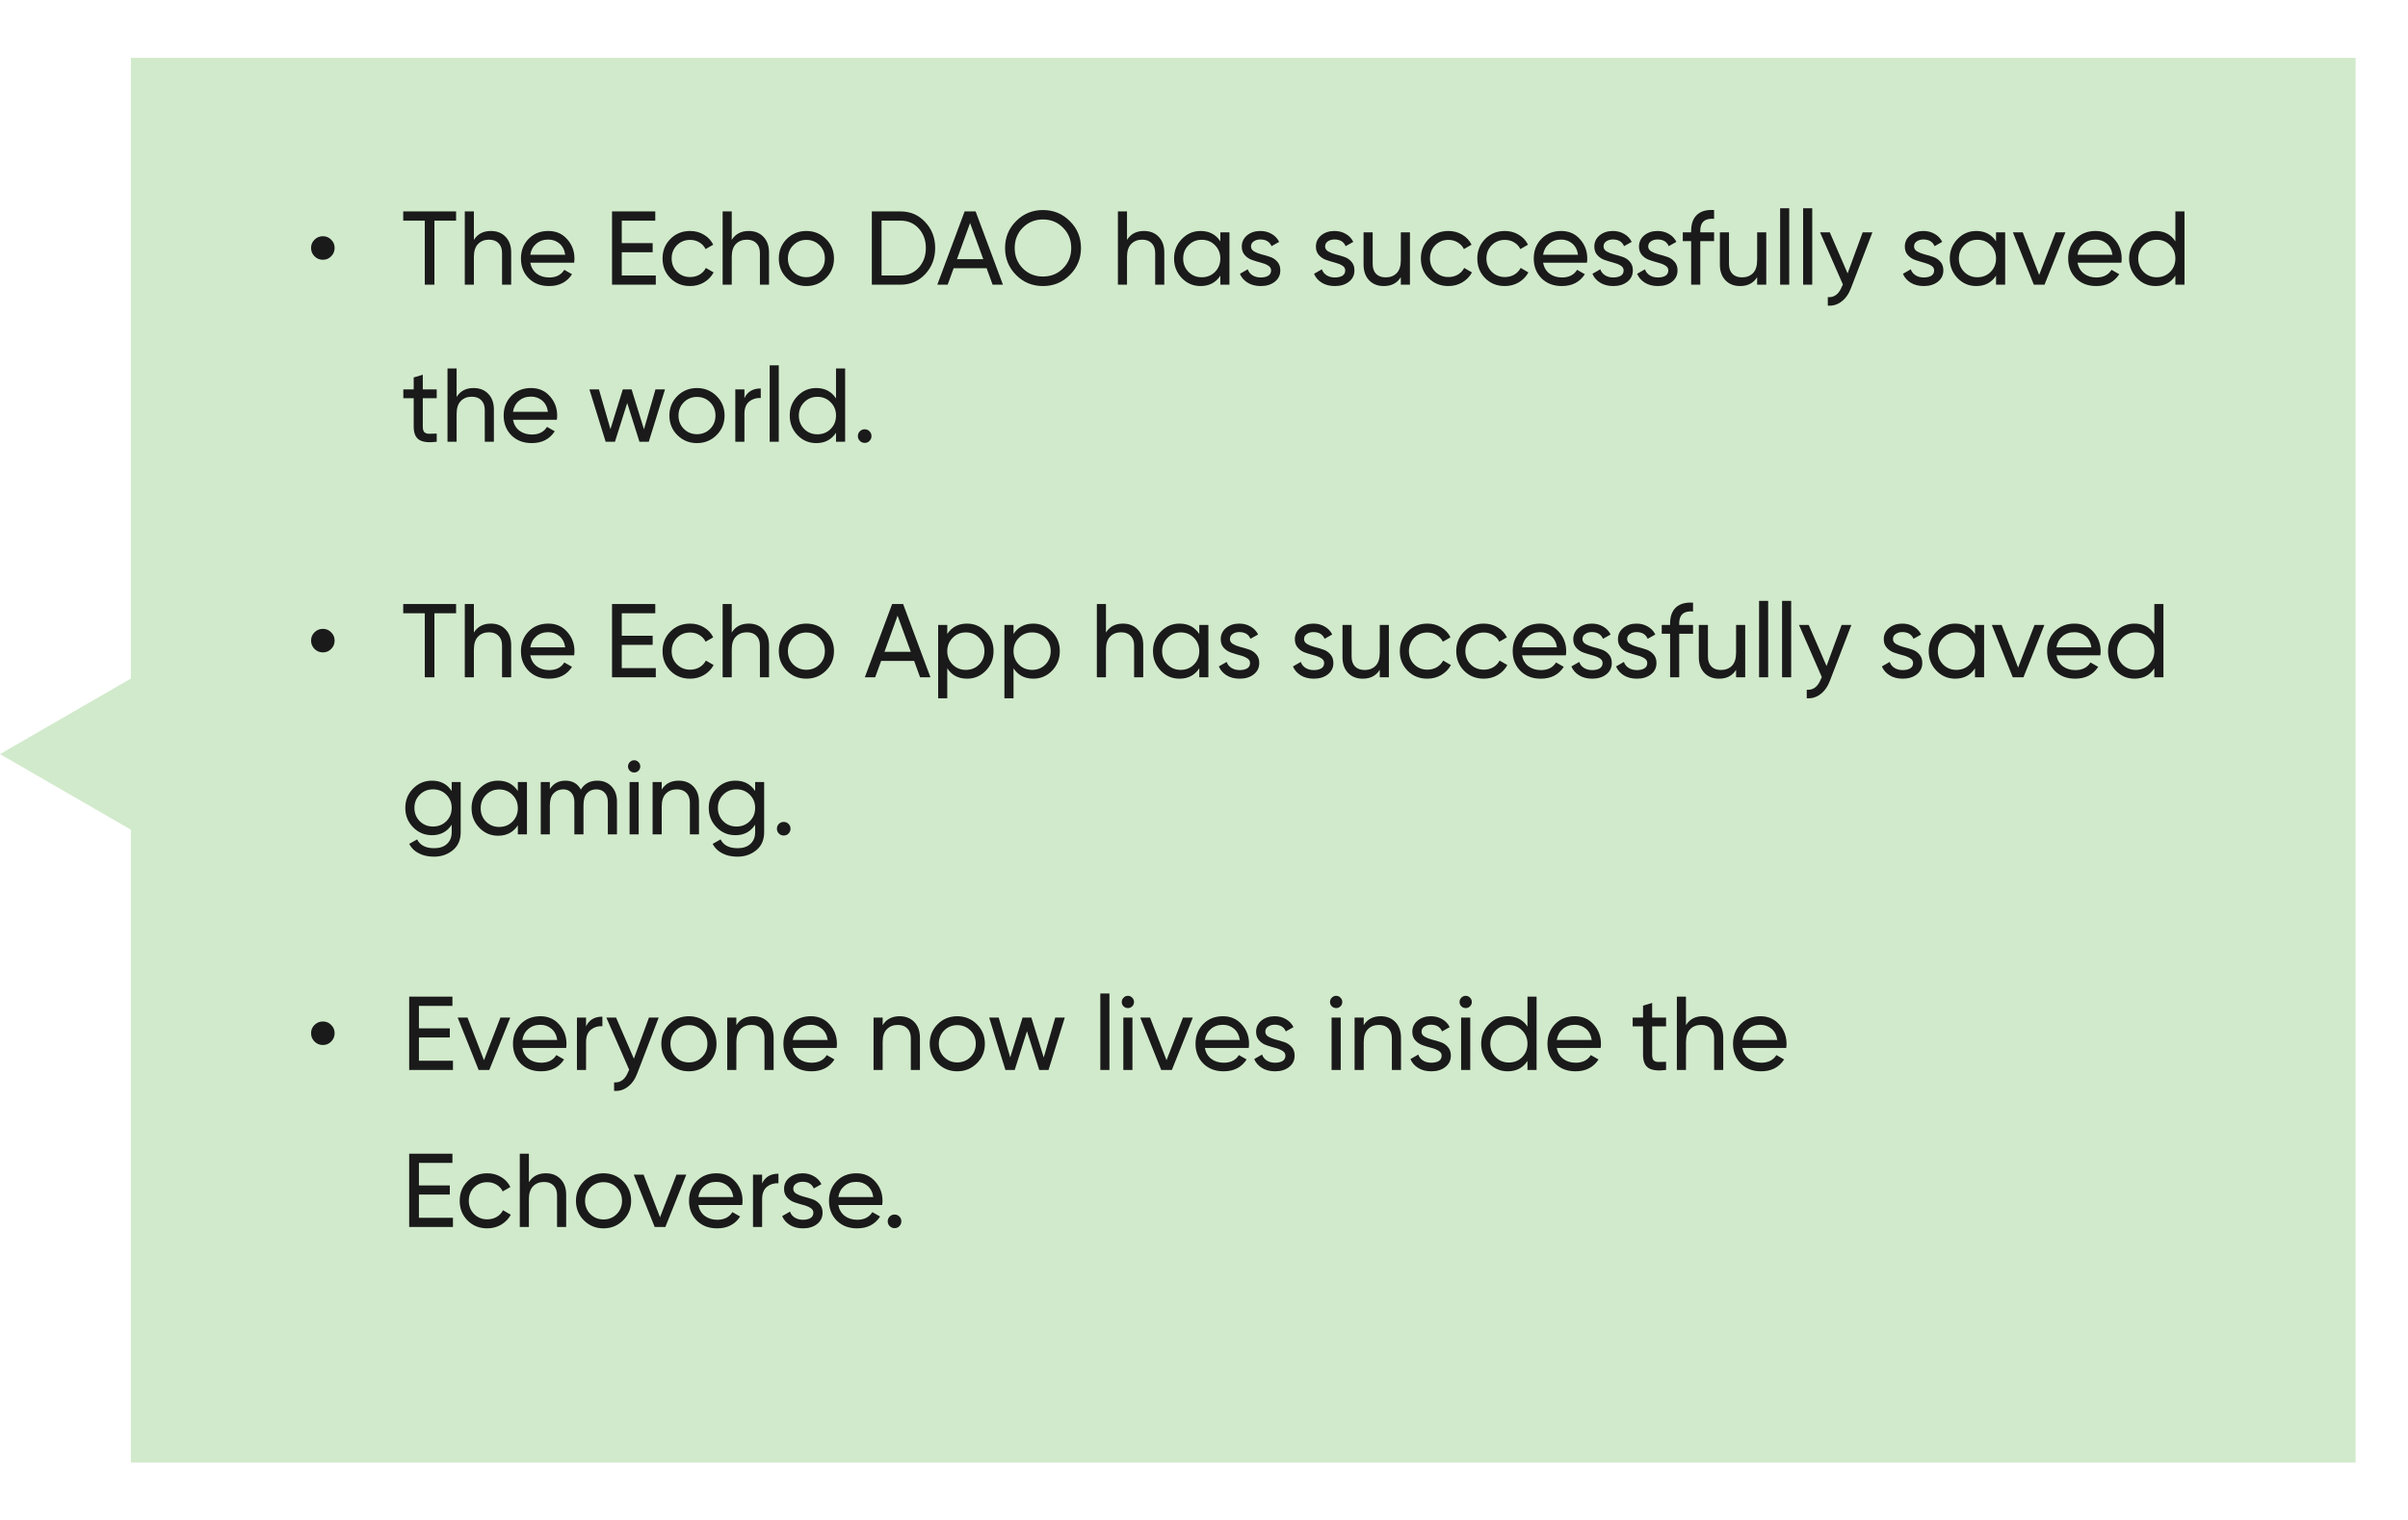 <svg width="255" height="161" viewBox="0 0 276 161" fill="none" xmlns="http://www.w3.org/2000/svg">
<rect x="15" width="255" height="161" fill="#D1EACB"/>
<path d="M-1.37215e-06 79.802L47.087 52.617L47.087 106.988L-1.37215e-06 79.802Z" fill="#D1EACB"/>
<path d="M37.958 22.748C37.702 23.012 37.386 23.144 37.01 23.144C36.634 23.144 36.314 23.012 36.05 22.748C35.786 22.484 35.654 22.164 35.654 21.788C35.654 21.412 35.786 21.096 36.05 20.84C36.314 20.576 36.634 20.444 37.01 20.444C37.386 20.444 37.702 20.576 37.958 20.84C38.222 21.096 38.354 21.412 38.354 21.788C38.354 22.164 38.222 22.484 37.958 22.748ZM52.276 17.6V18.656H49.792V26H48.688V18.656H46.216V17.6H52.276ZM56.261 19.844C56.965 19.844 57.529 20.068 57.953 20.516C58.377 20.956 58.589 21.556 58.589 22.316V26H57.544V22.376C57.544 21.888 57.413 21.512 57.148 21.248C56.885 20.976 56.52 20.84 56.056 20.84C55.536 20.84 55.117 21.004 54.797 21.332C54.477 21.652 54.316 22.148 54.316 22.82V26H53.273V17.6H54.316V20.864C54.74 20.184 55.389 19.844 56.261 19.844ZM60.778 23.48C60.882 24.016 61.126 24.432 61.51 24.728C61.902 25.024 62.382 25.172 62.95 25.172C63.742 25.172 64.318 24.88 64.678 24.296L65.566 24.8C64.982 25.704 64.102 26.156 62.926 26.156C61.974 26.156 61.198 25.86 60.598 25.268C60.006 24.668 59.71 23.912 59.71 23C59.71 22.096 60.002 21.344 60.586 20.744C61.17 20.144 61.926 19.844 62.854 19.844C63.734 19.844 64.45 20.156 65.002 20.78C65.562 21.396 65.842 22.14 65.842 23.012C65.842 23.164 65.83 23.32 65.806 23.48H60.778ZM62.854 20.828C62.294 20.828 61.83 20.988 61.462 21.308C61.094 21.62 60.866 22.04 60.778 22.568H64.786C64.698 22 64.474 21.568 64.114 21.272C63.754 20.976 63.334 20.828 62.854 20.828ZM71.266 24.944H75.166V26H70.15V17.6H75.106V18.656H71.266V21.236H74.806V22.28H71.266V24.944ZM79.096 26.156C78.192 26.156 77.44 25.856 76.84 25.256C76.24 24.648 75.94 23.896 75.94 23C75.94 22.104 76.24 21.356 76.84 20.756C77.44 20.148 78.192 19.844 79.096 19.844C79.688 19.844 80.22 19.988 80.692 20.276C81.164 20.556 81.516 20.936 81.748 21.416L80.872 21.92C80.72 21.6 80.484 21.344 80.164 21.152C79.852 20.96 79.496 20.864 79.096 20.864C78.496 20.864 77.992 21.068 77.584 21.476C77.184 21.884 76.984 22.392 76.984 23C76.984 23.6 77.184 24.104 77.584 24.512C77.992 24.92 78.496 25.124 79.096 25.124C79.496 25.124 79.856 25.032 80.176 24.848C80.496 24.656 80.74 24.4 80.908 24.08L81.796 24.596C81.54 25.068 81.172 25.448 80.692 25.736C80.212 26.016 79.68 26.156 79.096 26.156ZM85.815 19.844C86.519 19.844 87.083 20.068 87.507 20.516C87.931 20.956 88.143 21.556 88.143 22.316V26H87.099V22.376C87.099 21.888 86.967 21.512 86.703 21.248C86.439 20.976 86.075 20.84 85.611 20.84C85.091 20.84 84.671 21.004 84.351 21.332C84.031 21.652 83.871 22.148 83.871 22.82V26H82.827V17.6H83.871V20.864C84.295 20.184 84.943 19.844 85.815 19.844ZM94.665 25.244C94.049 25.852 93.301 26.156 92.421 26.156C91.541 26.156 90.793 25.852 90.177 25.244C89.569 24.636 89.265 23.888 89.265 23C89.265 22.112 89.569 21.364 90.177 20.756C90.793 20.148 91.541 19.844 92.421 19.844C93.301 19.844 94.049 20.148 94.665 20.756C95.281 21.364 95.589 22.112 95.589 23C95.589 23.888 95.281 24.636 94.665 25.244ZM92.421 25.136C93.021 25.136 93.525 24.932 93.933 24.524C94.341 24.116 94.545 23.608 94.545 23C94.545 22.392 94.341 21.884 93.933 21.476C93.525 21.068 93.021 20.864 92.421 20.864C91.829 20.864 91.329 21.068 90.921 21.476C90.513 21.884 90.309 22.392 90.309 23C90.309 23.608 90.513 24.116 90.921 24.524C91.329 24.932 91.829 25.136 92.421 25.136ZM103.203 17.6C104.347 17.6 105.295 18.008 106.047 18.824C106.807 19.632 107.187 20.624 107.187 21.8C107.187 22.976 106.807 23.972 106.047 24.788C105.295 25.596 104.347 26 103.203 26H99.927V17.6H103.203ZM103.203 24.944C104.059 24.944 104.759 24.644 105.303 24.044C105.847 23.444 106.119 22.696 106.119 21.8C106.119 20.904 105.847 20.156 105.303 19.556C104.759 18.956 104.059 18.656 103.203 18.656H101.043V24.944H103.203ZM113.768 26L113.084 24.116H109.304L108.62 26H107.432L110.564 17.6H111.824L114.956 26H113.768ZM109.688 23.072H112.7L111.188 18.932L109.688 23.072ZM122.626 24.884C121.786 25.732 120.758 26.156 119.542 26.156C118.326 26.156 117.298 25.732 116.458 24.884C115.618 24.036 115.198 23.008 115.198 21.8C115.198 20.584 115.618 19.556 116.458 18.716C117.298 17.868 118.326 17.444 119.542 17.444C120.758 17.444 121.786 17.868 122.626 18.716C123.474 19.556 123.898 20.584 123.898 21.8C123.898 23.008 123.474 24.036 122.626 24.884ZM117.226 24.128C117.85 24.752 118.622 25.064 119.542 25.064C120.462 25.064 121.23 24.752 121.846 24.128C122.47 23.496 122.782 22.72 122.782 21.8C122.782 20.872 122.47 20.096 121.846 19.472C121.23 18.84 120.462 18.524 119.542 18.524C118.622 18.524 117.85 18.84 117.226 19.472C116.61 20.096 116.302 20.872 116.302 21.8C116.302 22.72 116.61 23.496 117.226 24.128ZM131.12 19.844C131.824 19.844 132.388 20.068 132.812 20.516C133.236 20.956 133.448 21.556 133.448 22.316V26H132.404V22.376C132.404 21.888 132.272 21.512 132.008 21.248C131.744 20.976 131.38 20.84 130.916 20.84C130.396 20.84 129.976 21.004 129.656 21.332C129.336 21.652 129.176 22.148 129.176 22.82V26H128.132V17.6H129.176V20.864C129.6 20.184 130.248 19.844 131.12 19.844ZM139.873 20H140.917V26H139.873V24.968C139.353 25.76 138.597 26.156 137.605 26.156C136.765 26.156 136.049 25.852 135.457 25.244C134.865 24.628 134.569 23.88 134.569 23C134.569 22.12 134.865 21.376 135.457 20.768C136.049 20.152 136.765 19.844 137.605 19.844C138.597 19.844 139.353 20.24 139.873 21.032V20ZM137.737 25.148C138.345 25.148 138.853 24.944 139.261 24.536C139.669 24.12 139.873 23.608 139.873 23C139.873 22.392 139.669 21.884 139.261 21.476C138.853 21.06 138.345 20.852 137.737 20.852C137.137 20.852 136.633 21.06 136.225 21.476C135.817 21.884 135.613 22.392 135.613 23C135.613 23.608 135.817 24.12 136.225 24.536C136.633 24.944 137.137 25.148 137.737 25.148ZM143.387 21.62C143.387 21.852 143.503 22.04 143.735 22.184C143.967 22.32 144.247 22.432 144.575 22.52C144.903 22.6 145.231 22.696 145.559 22.808C145.887 22.912 146.167 23.096 146.399 23.36C146.631 23.616 146.747 23.948 146.747 24.356C146.747 24.9 146.535 25.336 146.111 25.664C145.695 25.992 145.159 26.156 144.503 26.156C143.919 26.156 143.419 26.028 143.003 25.772C142.587 25.516 142.291 25.176 142.115 24.752L143.015 24.236C143.111 24.524 143.291 24.752 143.555 24.92C143.819 25.088 144.135 25.172 144.503 25.172C144.847 25.172 145.131 25.108 145.355 24.98C145.579 24.844 145.691 24.636 145.691 24.356C145.691 24.124 145.575 23.94 145.343 23.804C145.111 23.66 144.831 23.548 144.503 23.468C144.175 23.38 143.847 23.28 143.519 23.168C143.191 23.056 142.911 22.872 142.679 22.616C142.447 22.36 142.331 22.032 142.331 21.632C142.331 21.112 142.531 20.684 142.931 20.348C143.339 20.012 143.847 19.844 144.455 19.844C144.943 19.844 145.375 19.956 145.751 20.18C146.135 20.396 146.423 20.7 146.615 21.092L145.739 21.584C145.523 21.072 145.095 20.816 144.455 20.816C144.159 20.816 143.907 20.888 143.699 21.032C143.491 21.168 143.387 21.364 143.387 21.62ZM151.883 21.62C151.883 21.852 151.999 22.04 152.231 22.184C152.463 22.32 152.743 22.432 153.071 22.52C153.399 22.6 153.727 22.696 154.055 22.808C154.383 22.912 154.663 23.096 154.895 23.36C155.127 23.616 155.243 23.948 155.243 24.356C155.243 24.9 155.031 25.336 154.607 25.664C154.191 25.992 153.655 26.156 152.999 26.156C152.415 26.156 151.915 26.028 151.499 25.772C151.083 25.516 150.787 25.176 150.611 24.752L151.511 24.236C151.607 24.524 151.787 24.752 152.051 24.92C152.315 25.088 152.631 25.172 152.999 25.172C153.343 25.172 153.627 25.108 153.851 24.98C154.075 24.844 154.187 24.636 154.187 24.356C154.187 24.124 154.071 23.94 153.839 23.804C153.607 23.66 153.327 23.548 152.999 23.468C152.671 23.38 152.343 23.28 152.015 23.168C151.687 23.056 151.407 22.872 151.175 22.616C150.943 22.36 150.827 22.032 150.827 21.632C150.827 21.112 151.027 20.684 151.427 20.348C151.835 20.012 152.343 19.844 152.951 19.844C153.439 19.844 153.871 19.956 154.247 20.18C154.631 20.396 154.919 20.7 155.111 21.092L154.235 21.584C154.019 21.072 153.591 20.816 152.951 20.816C152.655 20.816 152.403 20.888 152.195 21.032C151.987 21.168 151.883 21.364 151.883 21.62ZM160.561 20H161.605V26H160.561V25.136C160.137 25.816 159.489 26.156 158.617 26.156C157.913 26.156 157.349 25.936 156.925 25.496C156.501 25.048 156.289 24.444 156.289 23.684V20H157.333V23.624C157.333 24.112 157.465 24.492 157.729 24.764C157.993 25.028 158.357 25.16 158.821 25.16C159.341 25.16 159.761 25 160.081 24.68C160.401 24.352 160.561 23.852 160.561 23.18V20ZM166.014 26.156C165.11 26.156 164.358 25.856 163.758 25.256C163.158 24.648 162.858 23.896 162.858 23C162.858 22.104 163.158 21.356 163.758 20.756C164.358 20.148 165.11 19.844 166.014 19.844C166.606 19.844 167.138 19.988 167.61 20.276C168.082 20.556 168.434 20.936 168.666 21.416L167.79 21.92C167.638 21.6 167.402 21.344 167.082 21.152C166.77 20.96 166.414 20.864 166.014 20.864C165.414 20.864 164.91 21.068 164.502 21.476C164.102 21.884 163.902 22.392 163.902 23C163.902 23.6 164.102 24.104 164.502 24.512C164.91 24.92 165.414 25.124 166.014 25.124C166.414 25.124 166.774 25.032 167.094 24.848C167.414 24.656 167.658 24.4 167.826 24.08L168.714 24.596C168.458 25.068 168.09 25.448 167.61 25.736C167.13 26.016 166.598 26.156 166.014 26.156ZM172.483 26.156C171.579 26.156 170.827 25.856 170.227 25.256C169.627 24.648 169.327 23.896 169.327 23C169.327 22.104 169.627 21.356 170.227 20.756C170.827 20.148 171.579 19.844 172.483 19.844C173.075 19.844 173.607 19.988 174.079 20.276C174.551 20.556 174.903 20.936 175.135 21.416L174.259 21.92C174.107 21.6 173.871 21.344 173.551 21.152C173.239 20.96 172.883 20.864 172.483 20.864C171.883 20.864 171.379 21.068 170.971 21.476C170.571 21.884 170.371 22.392 170.371 23C170.371 23.6 170.571 24.104 170.971 24.512C171.379 24.92 171.883 25.124 172.483 25.124C172.883 25.124 173.243 25.032 173.563 24.848C173.883 24.656 174.127 24.4 174.295 24.08L175.183 24.596C174.927 25.068 174.559 25.448 174.079 25.736C173.599 26.016 173.067 26.156 172.483 26.156ZM176.864 23.48C176.968 24.016 177.212 24.432 177.596 24.728C177.988 25.024 178.468 25.172 179.036 25.172C179.828 25.172 180.404 24.88 180.764 24.296L181.652 24.8C181.068 25.704 180.188 26.156 179.012 26.156C178.06 26.156 177.284 25.86 176.684 25.268C176.092 24.668 175.796 23.912 175.796 23C175.796 22.096 176.088 21.344 176.672 20.744C177.256 20.144 178.012 19.844 178.94 19.844C179.82 19.844 180.536 20.156 181.088 20.78C181.648 21.396 181.928 22.14 181.928 23.012C181.928 23.164 181.916 23.32 181.892 23.48H176.864ZM178.94 20.828C178.38 20.828 177.916 20.988 177.548 21.308C177.18 21.62 176.952 22.04 176.864 22.568H180.872C180.784 22 180.56 21.568 180.2 21.272C179.84 20.976 179.42 20.828 178.94 20.828ZM183.794 21.62C183.794 21.852 183.91 22.04 184.142 22.184C184.374 22.32 184.654 22.432 184.982 22.52C185.31 22.6 185.638 22.696 185.966 22.808C186.294 22.912 186.574 23.096 186.806 23.36C187.038 23.616 187.154 23.948 187.154 24.356C187.154 24.9 186.942 25.336 186.518 25.664C186.102 25.992 185.566 26.156 184.91 26.156C184.326 26.156 183.826 26.028 183.41 25.772C182.994 25.516 182.698 25.176 182.522 24.752L183.422 24.236C183.518 24.524 183.698 24.752 183.962 24.92C184.226 25.088 184.542 25.172 184.91 25.172C185.254 25.172 185.538 25.108 185.762 24.98C185.986 24.844 186.098 24.636 186.098 24.356C186.098 24.124 185.982 23.94 185.75 23.804C185.518 23.66 185.238 23.548 184.91 23.468C184.582 23.38 184.254 23.28 183.926 23.168C183.598 23.056 183.318 22.872 183.086 22.616C182.854 22.36 182.738 22.032 182.738 21.632C182.738 21.112 182.938 20.684 183.338 20.348C183.746 20.012 184.254 19.844 184.862 19.844C185.35 19.844 185.782 19.956 186.158 20.18C186.542 20.396 186.83 20.7 187.022 21.092L186.146 21.584C185.93 21.072 185.502 20.816 184.862 20.816C184.566 20.816 184.314 20.888 184.106 21.032C183.898 21.168 183.794 21.364 183.794 21.62ZM188.915 21.62C188.915 21.852 189.031 22.04 189.263 22.184C189.495 22.32 189.775 22.432 190.103 22.52C190.431 22.6 190.759 22.696 191.087 22.808C191.415 22.912 191.695 23.096 191.927 23.36C192.159 23.616 192.275 23.948 192.275 24.356C192.275 24.9 192.063 25.336 191.639 25.664C191.223 25.992 190.687 26.156 190.031 26.156C189.447 26.156 188.947 26.028 188.531 25.772C188.115 25.516 187.819 25.176 187.643 24.752L188.543 24.236C188.639 24.524 188.819 24.752 189.083 24.92C189.347 25.088 189.663 25.172 190.031 25.172C190.375 25.172 190.659 25.108 190.883 24.98C191.107 24.844 191.219 24.636 191.219 24.356C191.219 24.124 191.103 23.94 190.871 23.804C190.639 23.66 190.359 23.548 190.031 23.468C189.703 23.38 189.375 23.28 189.047 23.168C188.719 23.056 188.439 22.872 188.207 22.616C187.975 22.36 187.859 22.032 187.859 21.632C187.859 21.112 188.059 20.684 188.459 20.348C188.867 20.012 189.375 19.844 189.983 19.844C190.471 19.844 190.903 19.956 191.279 20.18C191.663 20.396 191.951 20.7 192.143 21.092L191.267 21.584C191.051 21.072 190.623 20.816 189.983 20.816C189.687 20.816 189.435 20.888 189.227 21.032C189.019 21.168 188.915 21.364 188.915 21.62ZM196.466 18.452C195.41 18.364 194.882 18.82 194.882 19.82V20H196.466V21.008H194.882V26H193.838V21.008H192.878V20H193.838V19.82C193.838 19.012 194.062 18.4 194.51 17.984C194.966 17.568 195.618 17.388 196.466 17.444V18.452ZM201.401 20H202.445V26H201.401V25.136C200.977 25.816 200.329 26.156 199.457 26.156C198.753 26.156 198.189 25.936 197.765 25.496C197.341 25.048 197.129 24.444 197.129 23.684V20H198.173V23.624C198.173 24.112 198.305 24.492 198.569 24.764C198.833 25.028 199.197 25.16 199.661 25.16C200.181 25.16 200.601 25 200.921 24.68C201.241 24.352 201.401 23.852 201.401 23.18V20ZM204.034 26V17.24H205.078V26H204.034ZM206.671 26V17.24H207.715V26H206.671ZM213.496 20H214.612L212.164 26.372C211.908 27.052 211.548 27.568 211.084 27.92C210.628 28.28 210.1 28.44 209.5 28.4V27.428C210.236 27.484 210.776 27.076 211.12 26.204L211.228 25.976L208.612 20H209.728L211.768 24.704L213.496 20ZM219.383 21.62C219.383 21.852 219.499 22.04 219.731 22.184C219.963 22.32 220.243 22.432 220.571 22.52C220.899 22.6 221.227 22.696 221.555 22.808C221.883 22.912 222.163 23.096 222.395 23.36C222.627 23.616 222.743 23.948 222.743 24.356C222.743 24.9 222.531 25.336 222.107 25.664C221.691 25.992 221.155 26.156 220.499 26.156C219.915 26.156 219.415 26.028 218.999 25.772C218.583 25.516 218.287 25.176 218.111 24.752L219.011 24.236C219.107 24.524 219.287 24.752 219.551 24.92C219.815 25.088 220.131 25.172 220.499 25.172C220.843 25.172 221.127 25.108 221.351 24.98C221.575 24.844 221.687 24.636 221.687 24.356C221.687 24.124 221.571 23.94 221.339 23.804C221.107 23.66 220.827 23.548 220.499 23.468C220.171 23.38 219.843 23.28 219.515 23.168C219.187 23.056 218.907 22.872 218.675 22.616C218.443 22.36 218.327 22.032 218.327 21.632C218.327 21.112 218.527 20.684 218.927 20.348C219.335 20.012 219.843 19.844 220.451 19.844C220.939 19.844 221.371 19.956 221.747 20.18C222.131 20.396 222.419 20.7 222.611 21.092L221.735 21.584C221.519 21.072 221.091 20.816 220.451 20.816C220.155 20.816 219.903 20.888 219.695 21.032C219.487 21.168 219.383 21.364 219.383 21.62ZM228.783 20H229.827V26H228.783V24.968C228.263 25.76 227.507 26.156 226.515 26.156C225.675 26.156 224.959 25.852 224.367 25.244C223.775 24.628 223.479 23.88 223.479 23C223.479 22.12 223.775 21.376 224.367 20.768C224.959 20.152 225.675 19.844 226.515 19.844C227.507 19.844 228.263 20.24 228.783 21.032V20ZM226.647 25.148C227.255 25.148 227.763 24.944 228.171 24.536C228.579 24.12 228.783 23.608 228.783 23C228.783 22.392 228.579 21.884 228.171 21.476C227.763 21.06 227.255 20.852 226.647 20.852C226.047 20.852 225.543 21.06 225.135 21.476C224.727 21.884 224.523 22.392 224.523 23C224.523 23.608 224.727 24.12 225.135 24.536C225.543 24.944 226.047 25.148 226.647 25.148ZM235.609 20H236.737L234.337 26H233.113L230.713 20H231.841L233.725 24.884L235.609 20ZM238.118 23.48C238.222 24.016 238.466 24.432 238.85 24.728C239.242 25.024 239.722 25.172 240.29 25.172C241.082 25.172 241.658 24.88 242.018 24.296L242.906 24.8C242.322 25.704 241.442 26.156 240.266 26.156C239.314 26.156 238.538 25.86 237.938 25.268C237.346 24.668 237.05 23.912 237.05 23C237.05 22.096 237.342 21.344 237.926 20.744C238.51 20.144 239.266 19.844 240.194 19.844C241.074 19.844 241.79 20.156 242.342 20.78C242.902 21.396 243.182 22.14 243.182 23.012C243.182 23.164 243.17 23.32 243.146 23.48H238.118ZM240.194 20.828C239.634 20.828 239.17 20.988 238.802 21.308C238.434 21.62 238.206 22.04 238.118 22.568H242.126C242.038 22 241.814 21.568 241.454 21.272C241.094 20.976 240.674 20.828 240.194 20.828ZM249.338 17.6H250.382V26H249.338V24.968C248.818 25.76 248.062 26.156 247.07 26.156C246.23 26.156 245.514 25.852 244.922 25.244C244.33 24.628 244.034 23.88 244.034 23C244.034 22.12 244.33 21.376 244.922 20.768C245.514 20.152 246.23 19.844 247.07 19.844C248.062 19.844 248.818 20.24 249.338 21.032V17.6ZM247.202 25.148C247.81 25.148 248.318 24.944 248.726 24.536C249.134 24.12 249.338 23.608 249.338 23C249.338 22.392 249.134 21.884 248.726 21.476C248.318 21.06 247.81 20.852 247.202 20.852C246.602 20.852 246.098 21.06 245.69 21.476C245.282 21.884 245.078 22.392 245.078 23C245.078 23.608 245.282 24.12 245.69 24.536C246.098 24.944 246.602 25.148 247.202 25.148ZM50.056 39.008H48.46V42.26C48.46 42.556 48.516 42.768 48.628 42.896C48.748 43.016 48.928 43.08 49.168 43.088C49.408 43.088 49.704 43.08 50.056 43.064V44C49.144 44.12 48.476 44.048 48.052 43.784C47.628 43.512 47.416 43.004 47.416 42.26V39.008H46.228V38H47.416V36.632L48.46 36.32V38H50.056V39.008ZM54.28 37.844C54.984 37.844 55.548 38.068 55.972 38.516C56.396 38.956 56.608 39.556 56.608 40.316V44H55.564V40.376C55.564 39.888 55.432 39.512 55.168 39.248C54.904 38.976 54.54 38.84 54.076 38.84C53.556 38.84 53.136 39.004 52.816 39.332C52.496 39.652 52.336 40.148 52.336 40.82V44H51.292V35.6H52.336V38.864C52.76 38.184 53.408 37.844 54.28 37.844ZM58.797 41.48C58.901 42.016 59.145 42.432 59.529 42.728C59.921 43.024 60.401 43.172 60.969 43.172C61.761 43.172 62.337 42.88 62.697 42.296L63.585 42.8C63.001 43.704 62.121 44.156 60.945 44.156C59.993 44.156 59.217 43.86 58.617 43.268C58.025 42.668 57.729 41.912 57.729 41C57.729 40.096 58.021 39.344 58.605 38.744C59.189 38.144 59.945 37.844 60.873 37.844C61.753 37.844 62.469 38.156 63.021 38.78C63.581 39.396 63.861 40.14 63.861 41.012C63.861 41.164 63.849 41.32 63.825 41.48H58.797ZM60.873 38.828C60.313 38.828 59.849 38.988 59.481 39.308C59.113 39.62 58.885 40.04 58.797 40.568H62.805C62.717 40 62.493 39.568 62.133 39.272C61.773 38.976 61.353 38.828 60.873 38.828ZM75.129 38H76.222L74.362 44H73.293L71.889 39.56L70.486 44H69.418L67.558 38H68.65L69.969 42.56L71.385 38H72.394L73.809 42.572L75.129 38ZM82.126 43.244C81.51 43.852 80.761 44.156 79.882 44.156C79.001 44.156 78.254 43.852 77.638 43.244C77.029 42.636 76.725 41.888 76.725 41C76.725 40.112 77.029 39.364 77.638 38.756C78.254 38.148 79.001 37.844 79.882 37.844C80.761 37.844 81.51 38.148 82.126 38.756C82.742 39.364 83.049 40.112 83.049 41C83.049 41.888 82.742 42.636 82.126 43.244ZM79.882 43.136C80.481 43.136 80.986 42.932 81.394 42.524C81.802 42.116 82.005 41.608 82.005 41C82.005 40.392 81.802 39.884 81.394 39.476C80.986 39.068 80.481 38.864 79.882 38.864C79.29 38.864 78.79 39.068 78.382 39.476C77.974 39.884 77.769 40.392 77.769 41C77.769 41.608 77.974 42.116 78.382 42.524C78.79 42.932 79.29 43.136 79.882 43.136ZM85.324 39.008C85.668 38.264 86.292 37.892 87.196 37.892V38.984C86.684 38.96 86.244 39.096 85.876 39.392C85.508 39.688 85.324 40.164 85.324 40.82V44H84.28V38H85.324V39.008ZM88.218 44V35.24H89.262V44H88.218ZM95.823 35.6H96.867V44H95.823V42.968C95.302 43.76 94.546 44.156 93.555 44.156C92.715 44.156 91.999 43.852 91.406 43.244C90.814 42.628 90.519 41.88 90.519 41C90.519 40.12 90.814 39.376 91.406 38.768C91.999 38.152 92.715 37.844 93.555 37.844C94.546 37.844 95.302 38.24 95.823 39.032V35.6ZM93.686 43.148C94.294 43.148 94.802 42.944 95.21 42.536C95.618 42.12 95.823 41.608 95.823 41C95.823 40.392 95.618 39.884 95.21 39.476C94.802 39.06 94.294 38.852 93.686 38.852C93.087 38.852 92.582 39.06 92.174 39.476C91.766 39.884 91.562 40.392 91.562 41C91.562 41.608 91.766 42.12 92.174 42.536C92.582 42.944 93.087 43.148 93.686 43.148ZM99.108 44.132C98.892 44.132 98.708 44.056 98.556 43.904C98.404 43.752 98.328 43.568 98.328 43.352C98.328 43.136 98.404 42.952 98.556 42.8C98.708 42.648 98.892 42.572 99.108 42.572C99.332 42.572 99.516 42.648 99.66 42.8C99.812 42.952 99.888 43.136 99.888 43.352C99.888 43.568 99.812 43.752 99.66 43.904C99.516 44.056 99.332 44.132 99.108 44.132Z" fill="#1A1A1A"/>
<path d="M37.958 67.748C37.702 68.012 37.386 68.144 37.01 68.144C36.634 68.144 36.314 68.012 36.05 67.748C35.786 67.484 35.654 67.164 35.654 66.788C35.654 66.412 35.786 66.096 36.05 65.84C36.314 65.576 36.634 65.444 37.01 65.444C37.386 65.444 37.702 65.576 37.958 65.84C38.222 66.096 38.354 66.412 38.354 66.788C38.354 67.164 38.222 67.484 37.958 67.748ZM52.276 62.6V63.656H49.792V71H48.688V63.656H46.216V62.6H52.276ZM56.261 64.844C56.965 64.844 57.529 65.068 57.953 65.516C58.377 65.956 58.589 66.556 58.589 67.316V71H57.544V67.376C57.544 66.888 57.413 66.512 57.148 66.248C56.885 65.976 56.52 65.84 56.056 65.84C55.536 65.84 55.117 66.004 54.797 66.332C54.477 66.652 54.316 67.148 54.316 67.82V71H53.273V62.6H54.316V65.864C54.74 65.184 55.389 64.844 56.261 64.844ZM60.778 68.48C60.882 69.016 61.126 69.432 61.51 69.728C61.902 70.024 62.382 70.172 62.95 70.172C63.742 70.172 64.318 69.88 64.678 69.296L65.566 69.8C64.982 70.704 64.102 71.156 62.926 71.156C61.974 71.156 61.198 70.86 60.598 70.268C60.006 69.668 59.71 68.912 59.71 68C59.71 67.096 60.002 66.344 60.586 65.744C61.17 65.144 61.926 64.844 62.854 64.844C63.734 64.844 64.45 65.156 65.002 65.78C65.562 66.396 65.842 67.14 65.842 68.012C65.842 68.164 65.83 68.32 65.806 68.48H60.778ZM62.854 65.828C62.294 65.828 61.83 65.988 61.462 66.308C61.094 66.62 60.866 67.04 60.778 67.568H64.786C64.698 67 64.474 66.568 64.114 66.272C63.754 65.976 63.334 65.828 62.854 65.828ZM71.266 69.944H75.166V71H70.15V62.6H75.106V63.656H71.266V66.236H74.806V67.28H71.266V69.944ZM79.096 71.156C78.192 71.156 77.44 70.856 76.84 70.256C76.24 69.648 75.94 68.896 75.94 68C75.94 67.104 76.24 66.356 76.84 65.756C77.44 65.148 78.192 64.844 79.096 64.844C79.688 64.844 80.22 64.988 80.692 65.276C81.164 65.556 81.516 65.936 81.748 66.416L80.872 66.92C80.72 66.6 80.484 66.344 80.164 66.152C79.852 65.96 79.496 65.864 79.096 65.864C78.496 65.864 77.992 66.068 77.584 66.476C77.184 66.884 76.984 67.392 76.984 68C76.984 68.6 77.184 69.104 77.584 69.512C77.992 69.92 78.496 70.124 79.096 70.124C79.496 70.124 79.856 70.032 80.176 69.848C80.496 69.656 80.74 69.4 80.908 69.08L81.796 69.596C81.54 70.068 81.172 70.448 80.692 70.736C80.212 71.016 79.68 71.156 79.096 71.156ZM85.815 64.844C86.519 64.844 87.083 65.068 87.507 65.516C87.931 65.956 88.143 66.556 88.143 67.316V71H87.099V67.376C87.099 66.888 86.967 66.512 86.703 66.248C86.439 65.976 86.075 65.84 85.611 65.84C85.091 65.84 84.671 66.004 84.351 66.332C84.031 66.652 83.871 67.148 83.871 67.82V71H82.827V62.6H83.871V65.864C84.295 65.184 84.943 64.844 85.815 64.844ZM94.665 70.244C94.049 70.852 93.301 71.156 92.421 71.156C91.541 71.156 90.793 70.852 90.177 70.244C89.569 69.636 89.265 68.888 89.265 68C89.265 67.112 89.569 66.364 90.177 65.756C90.793 65.148 91.541 64.844 92.421 64.844C93.301 64.844 94.049 65.148 94.665 65.756C95.281 66.364 95.589 67.112 95.589 68C95.589 68.888 95.281 69.636 94.665 70.244ZM92.421 70.136C93.021 70.136 93.525 69.932 93.933 69.524C94.341 69.116 94.545 68.608 94.545 68C94.545 67.392 94.341 66.884 93.933 66.476C93.525 66.068 93.021 65.864 92.421 65.864C91.829 65.864 91.329 66.068 90.921 66.476C90.513 66.884 90.309 67.392 90.309 68C90.309 68.608 90.513 69.116 90.921 69.524C91.329 69.932 91.829 70.136 92.421 70.136ZM105.459 71L104.775 69.116H100.995L100.311 71H99.123L102.255 62.6H103.515L106.647 71H105.459ZM101.379 68.072H104.391L102.879 63.932L101.379 68.072ZM110.842 64.844C111.682 64.844 112.398 65.152 112.99 65.768C113.582 66.376 113.878 67.12 113.878 68C113.878 68.88 113.582 69.628 112.99 70.244C112.398 70.852 111.682 71.156 110.842 71.156C109.85 71.156 109.094 70.76 108.574 69.968V73.4H107.53V65H108.574V66.032C109.094 65.24 109.85 64.844 110.842 64.844ZM110.71 70.148C111.31 70.148 111.814 69.944 112.222 69.536C112.63 69.12 112.834 68.608 112.834 68C112.834 67.392 112.63 66.884 112.222 66.476C111.814 66.06 111.31 65.852 110.71 65.852C110.102 65.852 109.594 66.06 109.186 66.476C108.778 66.884 108.574 67.392 108.574 68C108.574 68.608 108.778 69.12 109.186 69.536C109.594 69.944 110.102 70.148 110.71 70.148ZM118.436 64.844C119.276 64.844 119.992 65.152 120.584 65.768C121.176 66.376 121.472 67.12 121.472 68C121.472 68.88 121.176 69.628 120.584 70.244C119.992 70.852 119.276 71.156 118.436 71.156C117.444 71.156 116.688 70.76 116.168 69.968V73.4H115.124V65H116.168V66.032C116.688 65.24 117.444 64.844 118.436 64.844ZM118.304 70.148C118.904 70.148 119.408 69.944 119.816 69.536C120.224 69.12 120.428 68.608 120.428 68C120.428 67.392 120.224 66.884 119.816 66.476C119.408 66.06 118.904 65.852 118.304 65.852C117.696 65.852 117.188 66.06 116.78 66.476C116.372 66.884 116.168 67.392 116.168 68C116.168 68.608 116.372 69.12 116.78 69.536C117.188 69.944 117.696 70.148 118.304 70.148ZM128.706 64.844C129.41 64.844 129.974 65.068 130.398 65.516C130.822 65.956 131.034 66.556 131.034 67.316V71H129.99V67.376C129.99 66.888 129.858 66.512 129.594 66.248C129.33 65.976 128.966 65.84 128.502 65.84C127.982 65.84 127.562 66.004 127.242 66.332C126.922 66.652 126.762 67.148 126.762 67.82V71H125.718V62.6H126.762V65.864C127.186 65.184 127.834 64.844 128.706 64.844ZM137.459 65H138.503V71H137.459V69.968C136.939 70.76 136.183 71.156 135.191 71.156C134.351 71.156 133.635 70.852 133.043 70.244C132.451 69.628 132.155 68.88 132.155 68C132.155 67.12 132.451 66.376 133.043 65.768C133.635 65.152 134.351 64.844 135.191 64.844C136.183 64.844 136.939 65.24 137.459 66.032V65ZM135.323 70.148C135.931 70.148 136.439 69.944 136.847 69.536C137.255 69.12 137.459 68.608 137.459 68C137.459 67.392 137.255 66.884 136.847 66.476C136.439 66.06 135.931 65.852 135.323 65.852C134.723 65.852 134.219 66.06 133.811 66.476C133.403 66.884 133.199 67.392 133.199 68C133.199 68.608 133.403 69.12 133.811 69.536C134.219 69.944 134.723 70.148 135.323 70.148ZM140.973 66.62C140.973 66.852 141.089 67.04 141.321 67.184C141.553 67.32 141.833 67.432 142.161 67.52C142.489 67.6 142.817 67.696 143.145 67.808C143.473 67.912 143.753 68.096 143.985 68.36C144.217 68.616 144.333 68.948 144.333 69.356C144.333 69.9 144.121 70.336 143.697 70.664C143.281 70.992 142.745 71.156 142.089 71.156C141.505 71.156 141.005 71.028 140.589 70.772C140.173 70.516 139.877 70.176 139.701 69.752L140.601 69.236C140.697 69.524 140.877 69.752 141.141 69.92C141.405 70.088 141.721 70.172 142.089 70.172C142.433 70.172 142.717 70.108 142.941 69.98C143.165 69.844 143.277 69.636 143.277 69.356C143.277 69.124 143.161 68.94 142.929 68.804C142.697 68.66 142.417 68.548 142.089 68.468C141.761 68.38 141.433 68.28 141.105 68.168C140.777 68.056 140.497 67.872 140.265 67.616C140.033 67.36 139.917 67.032 139.917 66.632C139.917 66.112 140.117 65.684 140.517 65.348C140.925 65.012 141.433 64.844 142.041 64.844C142.529 64.844 142.961 64.956 143.337 65.18C143.721 65.396 144.009 65.7 144.201 66.092L143.325 66.584C143.109 66.072 142.681 65.816 142.041 65.816C141.745 65.816 141.493 65.888 141.285 66.032C141.077 66.168 140.973 66.364 140.973 66.62ZM149.469 66.62C149.469 66.852 149.585 67.04 149.817 67.184C150.049 67.32 150.329 67.432 150.657 67.52C150.985 67.6 151.313 67.696 151.641 67.808C151.969 67.912 152.249 68.096 152.481 68.36C152.713 68.616 152.829 68.948 152.829 69.356C152.829 69.9 152.617 70.336 152.193 70.664C151.777 70.992 151.241 71.156 150.585 71.156C150.001 71.156 149.501 71.028 149.085 70.772C148.669 70.516 148.373 70.176 148.197 69.752L149.097 69.236C149.193 69.524 149.373 69.752 149.637 69.92C149.901 70.088 150.217 70.172 150.585 70.172C150.929 70.172 151.213 70.108 151.437 69.98C151.661 69.844 151.773 69.636 151.773 69.356C151.773 69.124 151.657 68.94 151.425 68.804C151.193 68.66 150.913 68.548 150.585 68.468C150.257 68.38 149.929 68.28 149.601 68.168C149.273 68.056 148.993 67.872 148.761 67.616C148.529 67.36 148.413 67.032 148.413 66.632C148.413 66.112 148.613 65.684 149.013 65.348C149.421 65.012 149.929 64.844 150.537 64.844C151.025 64.844 151.457 64.956 151.833 65.18C152.217 65.396 152.505 65.7 152.697 66.092L151.821 66.584C151.605 66.072 151.177 65.816 150.537 65.816C150.241 65.816 149.989 65.888 149.781 66.032C149.573 66.168 149.469 66.364 149.469 66.62ZM158.147 65H159.191V71H158.147V70.136C157.723 70.816 157.075 71.156 156.203 71.156C155.499 71.156 154.935 70.936 154.511 70.496C154.087 70.048 153.875 69.444 153.875 68.684V65H154.919V68.624C154.919 69.112 155.051 69.492 155.315 69.764C155.579 70.028 155.943 70.16 156.407 70.16C156.927 70.16 157.347 70 157.667 69.68C157.987 69.352 158.147 68.852 158.147 68.18V65ZM163.6 71.156C162.696 71.156 161.944 70.856 161.344 70.256C160.744 69.648 160.444 68.896 160.444 68C160.444 67.104 160.744 66.356 161.344 65.756C161.944 65.148 162.696 64.844 163.6 64.844C164.192 64.844 164.724 64.988 165.196 65.276C165.668 65.556 166.02 65.936 166.252 66.416L165.376 66.92C165.224 66.6 164.988 66.344 164.668 66.152C164.356 65.96 164 65.864 163.6 65.864C163 65.864 162.496 66.068 162.088 66.476C161.688 66.884 161.488 67.392 161.488 68C161.488 68.6 161.688 69.104 162.088 69.512C162.496 69.92 163 70.124 163.6 70.124C164 70.124 164.36 70.032 164.68 69.848C165 69.656 165.244 69.4 165.412 69.08L166.3 69.596C166.044 70.068 165.676 70.448 165.196 70.736C164.716 71.016 164.184 71.156 163.6 71.156ZM170.069 71.156C169.165 71.156 168.413 70.856 167.813 70.256C167.213 69.648 166.913 68.896 166.913 68C166.913 67.104 167.213 66.356 167.813 65.756C168.413 65.148 169.165 64.844 170.069 64.844C170.661 64.844 171.193 64.988 171.665 65.276C172.137 65.556 172.489 65.936 172.721 66.416L171.845 66.92C171.693 66.6 171.457 66.344 171.137 66.152C170.825 65.96 170.469 65.864 170.069 65.864C169.469 65.864 168.965 66.068 168.557 66.476C168.157 66.884 167.957 67.392 167.957 68C167.957 68.6 168.157 69.104 168.557 69.512C168.965 69.92 169.469 70.124 170.069 70.124C170.469 70.124 170.829 70.032 171.149 69.848C171.469 69.656 171.713 69.4 171.881 69.08L172.769 69.596C172.513 70.068 172.145 70.448 171.665 70.736C171.185 71.016 170.653 71.156 170.069 71.156ZM174.45 68.48C174.554 69.016 174.798 69.432 175.182 69.728C175.574 70.024 176.054 70.172 176.622 70.172C177.414 70.172 177.99 69.88 178.35 69.296L179.238 69.8C178.654 70.704 177.774 71.156 176.598 71.156C175.646 71.156 174.87 70.86 174.27 70.268C173.678 69.668 173.382 68.912 173.382 68C173.382 67.096 173.674 66.344 174.258 65.744C174.842 65.144 175.598 64.844 176.526 64.844C177.406 64.844 178.122 65.156 178.674 65.78C179.234 66.396 179.514 67.14 179.514 68.012C179.514 68.164 179.502 68.32 179.478 68.48H174.45ZM176.526 65.828C175.966 65.828 175.502 65.988 175.134 66.308C174.766 66.62 174.538 67.04 174.45 67.568H178.458C178.37 67 178.146 66.568 177.786 66.272C177.426 65.976 177.006 65.828 176.526 65.828ZM181.38 66.62C181.38 66.852 181.496 67.04 181.728 67.184C181.96 67.32 182.24 67.432 182.568 67.52C182.896 67.6 183.224 67.696 183.552 67.808C183.88 67.912 184.16 68.096 184.392 68.36C184.624 68.616 184.74 68.948 184.74 69.356C184.74 69.9 184.528 70.336 184.104 70.664C183.688 70.992 183.152 71.156 182.496 71.156C181.912 71.156 181.412 71.028 180.996 70.772C180.58 70.516 180.284 70.176 180.108 69.752L181.008 69.236C181.104 69.524 181.284 69.752 181.548 69.92C181.812 70.088 182.128 70.172 182.496 70.172C182.84 70.172 183.124 70.108 183.348 69.98C183.572 69.844 183.684 69.636 183.684 69.356C183.684 69.124 183.568 68.94 183.336 68.804C183.104 68.66 182.824 68.548 182.496 68.468C182.168 68.38 181.84 68.28 181.512 68.168C181.184 68.056 180.904 67.872 180.672 67.616C180.44 67.36 180.324 67.032 180.324 66.632C180.324 66.112 180.524 65.684 180.924 65.348C181.332 65.012 181.84 64.844 182.448 64.844C182.936 64.844 183.368 64.956 183.744 65.18C184.128 65.396 184.416 65.7 184.608 66.092L183.732 66.584C183.516 66.072 183.088 65.816 182.448 65.816C182.152 65.816 181.9 65.888 181.692 66.032C181.484 66.168 181.38 66.364 181.38 66.62ZM186.501 66.62C186.501 66.852 186.617 67.04 186.849 67.184C187.081 67.32 187.361 67.432 187.689 67.52C188.017 67.6 188.345 67.696 188.673 67.808C189.001 67.912 189.281 68.096 189.513 68.36C189.745 68.616 189.861 68.948 189.861 69.356C189.861 69.9 189.649 70.336 189.225 70.664C188.809 70.992 188.273 71.156 187.617 71.156C187.033 71.156 186.533 71.028 186.117 70.772C185.701 70.516 185.405 70.176 185.229 69.752L186.129 69.236C186.225 69.524 186.405 69.752 186.669 69.92C186.933 70.088 187.249 70.172 187.617 70.172C187.961 70.172 188.245 70.108 188.469 69.98C188.693 69.844 188.805 69.636 188.805 69.356C188.805 69.124 188.689 68.94 188.457 68.804C188.225 68.66 187.945 68.548 187.617 68.468C187.289 68.38 186.961 68.28 186.633 68.168C186.305 68.056 186.025 67.872 185.793 67.616C185.561 67.36 185.445 67.032 185.445 66.632C185.445 66.112 185.645 65.684 186.045 65.348C186.453 65.012 186.961 64.844 187.569 64.844C188.057 64.844 188.489 64.956 188.865 65.18C189.249 65.396 189.537 65.7 189.729 66.092L188.853 66.584C188.637 66.072 188.209 65.816 187.569 65.816C187.273 65.816 187.021 65.888 186.813 66.032C186.605 66.168 186.501 66.364 186.501 66.62ZM194.052 63.452C192.996 63.364 192.468 63.82 192.468 64.82V65H194.052V66.008H192.468V71H191.424V66.008H190.464V65H191.424V64.82C191.424 64.012 191.648 63.4 192.096 62.984C192.552 62.568 193.204 62.388 194.052 62.444V63.452ZM198.987 65H200.031V71H198.987V70.136C198.563 70.816 197.915 71.156 197.043 71.156C196.339 71.156 195.775 70.936 195.351 70.496C194.927 70.048 194.715 69.444 194.715 68.684V65H195.759V68.624C195.759 69.112 195.891 69.492 196.155 69.764C196.419 70.028 196.783 70.16 197.247 70.16C197.767 70.16 198.187 70 198.507 69.68C198.827 69.352 198.987 68.852 198.987 68.18V65ZM201.62 71V62.24H202.664V71H201.62ZM204.257 71V62.24H205.301V71H204.257ZM211.082 65H212.198L209.75 71.372C209.494 72.052 209.134 72.568 208.67 72.92C208.214 73.28 207.686 73.44 207.086 73.4V72.428C207.822 72.484 208.362 72.076 208.706 71.204L208.814 70.976L206.198 65H207.314L209.354 69.704L211.082 65ZM216.969 66.62C216.969 66.852 217.085 67.04 217.317 67.184C217.549 67.32 217.829 67.432 218.157 67.52C218.485 67.6 218.813 67.696 219.141 67.808C219.469 67.912 219.749 68.096 219.981 68.36C220.213 68.616 220.329 68.948 220.329 69.356C220.329 69.9 220.117 70.336 219.693 70.664C219.277 70.992 218.741 71.156 218.085 71.156C217.501 71.156 217.001 71.028 216.585 70.772C216.169 70.516 215.873 70.176 215.697 69.752L216.597 69.236C216.693 69.524 216.873 69.752 217.137 69.92C217.401 70.088 217.717 70.172 218.085 70.172C218.429 70.172 218.713 70.108 218.937 69.98C219.161 69.844 219.273 69.636 219.273 69.356C219.273 69.124 219.157 68.94 218.925 68.804C218.693 68.66 218.413 68.548 218.085 68.468C217.757 68.38 217.429 68.28 217.101 68.168C216.773 68.056 216.493 67.872 216.261 67.616C216.029 67.36 215.913 67.032 215.913 66.632C215.913 66.112 216.113 65.684 216.513 65.348C216.921 65.012 217.429 64.844 218.037 64.844C218.525 64.844 218.957 64.956 219.333 65.18C219.717 65.396 220.005 65.7 220.197 66.092L219.321 66.584C219.105 66.072 218.677 65.816 218.037 65.816C217.741 65.816 217.489 65.888 217.281 66.032C217.073 66.168 216.969 66.364 216.969 66.62ZM226.369 65H227.413V71H226.369V69.968C225.849 70.76 225.093 71.156 224.101 71.156C223.261 71.156 222.545 70.852 221.953 70.244C221.361 69.628 221.065 68.88 221.065 68C221.065 67.12 221.361 66.376 221.953 65.768C222.545 65.152 223.261 64.844 224.101 64.844C225.093 64.844 225.849 65.24 226.369 66.032V65ZM224.233 70.148C224.841 70.148 225.349 69.944 225.757 69.536C226.165 69.12 226.369 68.608 226.369 68C226.369 67.392 226.165 66.884 225.757 66.476C225.349 66.06 224.841 65.852 224.233 65.852C223.633 65.852 223.129 66.06 222.721 66.476C222.313 66.884 222.109 67.392 222.109 68C222.109 68.608 222.313 69.12 222.721 69.536C223.129 69.944 223.633 70.148 224.233 70.148ZM233.195 65H234.323L231.923 71H230.699L228.299 65H229.427L231.311 69.884L233.195 65ZM235.704 68.48C235.808 69.016 236.052 69.432 236.436 69.728C236.828 70.024 237.308 70.172 237.876 70.172C238.668 70.172 239.244 69.88 239.604 69.296L240.492 69.8C239.908 70.704 239.028 71.156 237.852 71.156C236.9 71.156 236.124 70.86 235.524 70.268C234.932 69.668 234.636 68.912 234.636 68C234.636 67.096 234.928 66.344 235.512 65.744C236.096 65.144 236.852 64.844 237.78 64.844C238.66 64.844 239.376 65.156 239.928 65.78C240.488 66.396 240.768 67.14 240.768 68.012C240.768 68.164 240.756 68.32 240.732 68.48H235.704ZM237.78 65.828C237.22 65.828 236.756 65.988 236.388 66.308C236.02 66.62 235.792 67.04 235.704 67.568H239.712C239.624 67 239.4 66.568 239.04 66.272C238.68 65.976 238.26 65.828 237.78 65.828ZM246.924 62.6H247.968V71H246.924V69.968C246.404 70.76 245.648 71.156 244.656 71.156C243.816 71.156 243.1 70.852 242.508 70.244C241.916 69.628 241.62 68.88 241.62 68C241.62 67.12 241.916 66.376 242.508 65.768C243.1 65.152 243.816 64.844 244.656 64.844C245.648 64.844 246.404 65.24 246.924 66.032V62.6ZM244.788 70.148C245.396 70.148 245.904 69.944 246.312 69.536C246.72 69.12 246.924 68.608 246.924 68C246.924 67.392 246.72 66.884 246.312 66.476C245.904 66.06 245.396 65.852 244.788 65.852C244.188 65.852 243.684 66.06 243.276 66.476C242.868 66.884 242.664 67.392 242.664 68C242.664 68.608 242.868 69.12 243.276 69.536C243.684 69.944 244.188 70.148 244.788 70.148ZM51.772 83H52.804V88.748C52.804 89.636 52.504 90.324 51.904 90.812C51.304 91.308 50.584 91.556 49.744 91.556C49.072 91.556 48.492 91.428 48.004 91.172C47.516 90.924 47.148 90.564 46.9 90.092L47.812 89.576C48.14 90.248 48.792 90.584 49.768 90.584C50.392 90.584 50.88 90.42 51.232 90.092C51.592 89.764 51.772 89.316 51.772 88.748V87.896C51.244 88.696 50.492 89.096 49.516 89.096C48.66 89.096 47.936 88.792 47.344 88.184C46.752 87.576 46.456 86.836 46.456 85.964C46.456 85.092 46.752 84.356 47.344 83.756C47.936 83.148 48.66 82.844 49.516 82.844C50.5 82.844 51.252 83.24 51.772 84.032V83ZM48.112 87.488C48.52 87.896 49.028 88.1 49.636 88.1C50.244 88.1 50.752 87.896 51.16 87.488C51.568 87.08 51.772 86.572 51.772 85.964C51.772 85.364 51.568 84.86 51.16 84.452C50.752 84.044 50.244 83.84 49.636 83.84C49.028 83.84 48.52 84.044 48.112 84.452C47.704 84.86 47.5 85.364 47.5 85.964C47.5 86.572 47.704 87.08 48.112 87.488ZM59.354 83H60.398V89H59.354V87.968C58.834 88.76 58.078 89.156 57.086 89.156C56.246 89.156 55.53 88.852 54.938 88.244C54.346 87.628 54.05 86.88 54.05 86C54.05 85.12 54.346 84.376 54.938 83.768C55.53 83.152 56.246 82.844 57.086 82.844C58.078 82.844 58.834 83.24 59.354 84.032V83ZM57.218 88.148C57.826 88.148 58.334 87.944 58.742 87.536C59.15 87.12 59.354 86.608 59.354 86C59.354 85.392 59.15 84.884 58.742 84.476C58.334 84.06 57.826 83.852 57.218 83.852C56.618 83.852 56.114 84.06 55.706 84.476C55.298 84.884 55.094 85.392 55.094 86C55.094 86.608 55.298 87.12 55.706 87.536C56.114 87.944 56.618 88.148 57.218 88.148ZM68.46 82.844C69.132 82.844 69.675 83.064 70.091 83.504C70.507 83.936 70.716 84.524 70.716 85.268V89H69.671V85.304C69.671 84.84 69.552 84.48 69.311 84.224C69.072 83.968 68.751 83.84 68.352 83.84C67.903 83.84 67.543 83.992 67.272 84.296C67.007 84.592 66.876 85.048 66.876 85.664V89H65.832V85.304C65.832 84.84 65.716 84.48 65.484 84.224C65.26 83.968 64.951 83.84 64.559 83.84C64.12 83.84 63.752 83.992 63.456 84.296C63.167 84.6 63.023 85.056 63.023 85.664V89H61.98V83H63.023V83.804C63.431 83.164 64.028 82.844 64.811 82.844C65.62 82.844 66.207 83.184 66.576 83.864C66.992 83.184 67.62 82.844 68.46 82.844ZM72.691 81.908C72.491 81.908 72.323 81.84 72.187 81.704C72.051 81.568 71.983 81.404 71.983 81.212C71.983 81.02 72.051 80.856 72.187 80.72C72.323 80.576 72.491 80.504 72.691 80.504C72.883 80.504 73.047 80.576 73.183 80.72C73.319 80.856 73.387 81.02 73.387 81.212C73.387 81.404 73.319 81.568 73.183 81.704C73.047 81.84 72.883 81.908 72.691 81.908ZM72.163 89V83H73.207V89H72.163ZM77.788 82.844C78.492 82.844 79.056 83.068 79.48 83.516C79.904 83.956 80.116 84.556 80.116 85.316V89H79.072V85.376C79.072 84.888 78.94 84.512 78.676 84.248C78.412 83.976 78.048 83.84 77.584 83.84C77.064 83.84 76.644 84.004 76.324 84.332C76.004 84.652 75.844 85.148 75.844 85.82V89H74.8V83H75.844V83.864C76.268 83.184 76.916 82.844 77.788 82.844ZM86.553 83H87.585V88.748C87.585 89.636 87.285 90.324 86.685 90.812C86.085 91.308 85.365 91.556 84.525 91.556C83.853 91.556 83.273 91.428 82.785 91.172C82.297 90.924 81.929 90.564 81.681 90.092L82.593 89.576C82.921 90.248 83.573 90.584 84.549 90.584C85.173 90.584 85.661 90.42 86.013 90.092C86.373 89.764 86.553 89.316 86.553 88.748V87.896C86.025 88.696 85.273 89.096 84.297 89.096C83.441 89.096 82.717 88.792 82.125 88.184C81.533 87.576 81.237 86.836 81.237 85.964C81.237 85.092 81.533 84.356 82.125 83.756C82.717 83.148 83.441 82.844 84.297 82.844C85.281 82.844 86.033 83.24 86.553 84.032V83ZM82.893 87.488C83.301 87.896 83.809 88.1 84.417 88.1C85.025 88.1 85.533 87.896 85.941 87.488C86.349 87.08 86.553 86.572 86.553 85.964C86.553 85.364 86.349 84.86 85.941 84.452C85.533 84.044 85.025 83.84 84.417 83.84C83.809 83.84 83.301 84.044 82.893 84.452C82.485 84.86 82.281 85.364 82.281 85.964C82.281 86.572 82.485 87.08 82.893 87.488ZM89.827 89.132C89.611 89.132 89.427 89.056 89.275 88.904C89.123 88.752 89.047 88.568 89.047 88.352C89.047 88.136 89.123 87.952 89.275 87.8C89.427 87.648 89.611 87.572 89.827 87.572C90.051 87.572 90.235 87.648 90.379 87.8C90.531 87.952 90.607 88.136 90.607 88.352C90.607 88.568 90.531 88.752 90.379 88.904C90.235 89.056 90.051 89.132 89.827 89.132Z" fill="#1A1A1A"/>
<path d="M37.958 112.748C37.702 113.012 37.386 113.144 37.01 113.144C36.634 113.144 36.314 113.012 36.05 112.748C35.786 112.484 35.654 112.164 35.654 111.788C35.654 111.412 35.786 111.096 36.05 110.84C36.314 110.576 36.634 110.444 37.01 110.444C37.386 110.444 37.702 110.576 37.958 110.84C38.222 111.096 38.354 111.412 38.354 111.788C38.354 112.164 38.222 112.484 37.958 112.748ZM48.016 114.944H51.916V116H46.9V107.6H51.856V108.656H48.016V111.236H51.556V112.28H48.016V114.944ZM57.355 110H58.483L56.083 116H54.859L52.459 110H53.587L55.471 114.884L57.355 110ZM59.864 113.48C59.968 114.016 60.212 114.432 60.596 114.728C60.988 115.024 61.468 115.172 62.036 115.172C62.828 115.172 63.404 114.88 63.764 114.296L64.652 114.8C64.068 115.704 63.188 116.156 62.012 116.156C61.06 116.156 60.284 115.86 59.684 115.268C59.092 114.668 58.796 113.912 58.796 113C58.796 112.096 59.088 111.344 59.672 110.744C60.256 110.144 61.012 109.844 61.94 109.844C62.82 109.844 63.536 110.156 64.088 110.78C64.648 111.396 64.928 112.14 64.928 113.012C64.928 113.164 64.916 113.32 64.892 113.48H59.864ZM61.94 110.828C61.38 110.828 60.916 110.988 60.548 111.308C60.18 111.62 59.952 112.04 59.864 112.568H63.872C63.784 112 63.56 111.568 63.2 111.272C62.84 110.976 62.42 110.828 61.94 110.828ZM67.172 111.008C67.516 110.264 68.14 109.892 69.044 109.892V110.984C68.532 110.96 68.092 111.096 67.724 111.392C67.356 111.688 67.172 112.164 67.172 112.82V116H66.128V110H67.172V111.008ZM74.382 110H75.498L73.05 116.372C72.794 117.052 72.434 117.568 71.97 117.92C71.514 118.28 70.986 118.44 70.386 118.4V117.428C71.122 117.484 71.662 117.076 72.006 116.204L72.114 115.976L69.498 110H70.614L72.654 114.704L74.382 110ZM81.2 115.244C80.584 115.852 79.836 116.156 78.956 116.156C78.076 116.156 77.328 115.852 76.712 115.244C76.104 114.636 75.8 113.888 75.8 113C75.8 112.112 76.104 111.364 76.712 110.756C77.328 110.148 78.076 109.844 78.956 109.844C79.836 109.844 80.584 110.148 81.2 110.756C81.816 111.364 82.124 112.112 82.124 113C82.124 113.888 81.816 114.636 81.2 115.244ZM78.956 115.136C79.556 115.136 80.06 114.932 80.468 114.524C80.876 114.116 81.08 113.608 81.08 113C81.08 112.392 80.876 111.884 80.468 111.476C80.06 111.068 79.556 110.864 78.956 110.864C78.364 110.864 77.864 111.068 77.456 111.476C77.048 111.884 76.844 112.392 76.844 113C76.844 113.608 77.048 114.116 77.456 114.524C77.864 114.932 78.364 115.136 78.956 115.136ZM86.343 109.844C87.046 109.844 87.611 110.068 88.034 110.516C88.459 110.956 88.671 111.556 88.671 112.316V116H87.626V112.376C87.626 111.888 87.495 111.512 87.231 111.248C86.966 110.976 86.603 110.84 86.138 110.84C85.618 110.84 85.198 111.004 84.879 111.332C84.558 111.652 84.398 112.148 84.398 112.82V116H83.355V110H84.398V110.864C84.823 110.184 85.471 109.844 86.343 109.844ZM90.86 113.48C90.964 114.016 91.208 114.432 91.592 114.728C91.984 115.024 92.464 115.172 93.032 115.172C93.824 115.172 94.4 114.88 94.76 114.296L95.648 114.8C95.064 115.704 94.184 116.156 93.008 116.156C92.056 116.156 91.28 115.86 90.68 115.268C90.088 114.668 89.792 113.912 89.792 113C89.792 112.096 90.084 111.344 90.668 110.744C91.252 110.144 92.008 109.844 92.936 109.844C93.816 109.844 94.532 110.156 95.084 110.78C95.644 111.396 95.924 112.14 95.924 113.012C95.924 113.164 95.912 113.32 95.888 113.48H90.86ZM92.936 110.828C92.376 110.828 91.912 110.988 91.544 111.308C91.176 111.62 90.948 112.04 90.86 112.568H94.868C94.78 112 94.556 111.568 94.196 111.272C93.836 110.976 93.416 110.828 92.936 110.828ZM103.112 109.844C103.816 109.844 104.38 110.068 104.804 110.516C105.228 110.956 105.44 111.556 105.44 112.316V116H104.396V112.376C104.396 111.888 104.264 111.512 104 111.248C103.736 110.976 103.372 110.84 102.908 110.84C102.388 110.84 101.968 111.004 101.648 111.332C101.328 111.652 101.168 112.148 101.168 112.82V116H100.124V110H101.168V110.864C101.592 110.184 102.24 109.844 103.112 109.844ZM111.961 115.244C111.345 115.852 110.597 116.156 109.717 116.156C108.837 116.156 108.089 115.852 107.473 115.244C106.865 114.636 106.561 113.888 106.561 113C106.561 112.112 106.865 111.364 107.473 110.756C108.089 110.148 108.837 109.844 109.717 109.844C110.597 109.844 111.345 110.148 111.961 110.756C112.577 111.364 112.885 112.112 112.885 113C112.885 113.888 112.577 114.636 111.961 115.244ZM109.717 115.136C110.317 115.136 110.821 114.932 111.229 114.524C111.637 114.116 111.841 113.608 111.841 113C111.841 112.392 111.637 111.884 111.229 111.476C110.821 111.068 110.317 110.864 109.717 110.864C109.125 110.864 108.625 111.068 108.217 111.476C107.809 111.884 107.605 112.392 107.605 113C107.605 113.608 107.809 114.116 108.217 114.524C108.625 114.932 109.125 115.136 109.717 115.136ZM120.95 110H122.042L120.182 116H119.114L117.71 111.56L116.306 116H115.238L113.378 110H114.47L115.79 114.56L117.206 110H118.214L119.63 114.572L120.95 110ZM126.116 116V107.24H127.16V116H126.116ZM129.281 108.908C129.081 108.908 128.913 108.84 128.777 108.704C128.641 108.568 128.573 108.404 128.573 108.212C128.573 108.02 128.641 107.856 128.777 107.72C128.913 107.576 129.081 107.504 129.281 107.504C129.473 107.504 129.637 107.576 129.773 107.72C129.909 107.856 129.977 108.02 129.977 108.212C129.977 108.404 129.909 108.568 129.773 108.704C129.637 108.84 129.473 108.908 129.281 108.908ZM128.753 116V110H129.797V116H128.753ZM135.59 110H136.718L134.318 116H133.094L130.694 110H131.822L133.706 114.884L135.59 110ZM138.098 113.48C138.202 114.016 138.446 114.432 138.83 114.728C139.222 115.024 139.702 115.172 140.27 115.172C141.062 115.172 141.638 114.88 141.998 114.296L142.886 114.8C142.302 115.704 141.422 116.156 140.246 116.156C139.294 116.156 138.518 115.86 137.918 115.268C137.326 114.668 137.03 113.912 137.03 113C137.03 112.096 137.322 111.344 137.906 110.744C138.49 110.144 139.246 109.844 140.174 109.844C141.054 109.844 141.77 110.156 142.322 110.78C142.882 111.396 143.162 112.14 143.162 113.012C143.162 113.164 143.15 113.32 143.126 113.48H138.098ZM140.174 110.828C139.614 110.828 139.15 110.988 138.782 111.308C138.414 111.62 138.186 112.04 138.098 112.568H142.106C142.018 112 141.794 111.568 141.434 111.272C141.074 110.976 140.654 110.828 140.174 110.828ZM145.028 111.62C145.028 111.852 145.144 112.04 145.376 112.184C145.608 112.32 145.888 112.432 146.216 112.52C146.544 112.6 146.872 112.696 147.2 112.808C147.528 112.912 147.808 113.096 148.04 113.36C148.272 113.616 148.388 113.948 148.388 114.356C148.388 114.9 148.176 115.336 147.752 115.664C147.336 115.992 146.8 116.156 146.144 116.156C145.56 116.156 145.06 116.028 144.644 115.772C144.228 115.516 143.932 115.176 143.756 114.752L144.656 114.236C144.752 114.524 144.932 114.752 145.196 114.92C145.46 115.088 145.776 115.172 146.144 115.172C146.488 115.172 146.772 115.108 146.996 114.98C147.22 114.844 147.332 114.636 147.332 114.356C147.332 114.124 147.216 113.94 146.984 113.804C146.752 113.66 146.472 113.548 146.144 113.468C145.816 113.38 145.488 113.28 145.16 113.168C144.832 113.056 144.552 112.872 144.32 112.616C144.088 112.36 143.972 112.032 143.972 111.632C143.972 111.112 144.172 110.684 144.572 110.348C144.98 110.012 145.488 109.844 146.096 109.844C146.584 109.844 147.016 109.956 147.392 110.18C147.776 110.396 148.064 110.7 148.256 111.092L147.38 111.584C147.164 111.072 146.736 110.816 146.096 110.816C145.8 110.816 145.548 110.888 145.34 111.032C145.132 111.168 145.028 111.364 145.028 111.62ZM153.152 108.908C152.952 108.908 152.784 108.84 152.648 108.704C152.512 108.568 152.444 108.404 152.444 108.212C152.444 108.02 152.512 107.856 152.648 107.72C152.784 107.576 152.952 107.504 153.152 107.504C153.344 107.504 153.508 107.576 153.644 107.72C153.78 107.856 153.848 108.02 153.848 108.212C153.848 108.404 153.78 108.568 153.644 108.704C153.508 108.84 153.344 108.908 153.152 108.908ZM152.624 116V110H153.668V116H152.624ZM158.249 109.844C158.953 109.844 159.517 110.068 159.941 110.516C160.365 110.956 160.577 111.556 160.577 112.316V116H159.533V112.376C159.533 111.888 159.401 111.512 159.137 111.248C158.873 110.976 158.509 110.84 158.045 110.84C157.525 110.84 157.105 111.004 156.785 111.332C156.465 111.652 156.305 112.148 156.305 112.82V116H155.261V110H156.305V110.864C156.729 110.184 157.377 109.844 158.249 109.844ZM162.934 111.62C162.934 111.852 163.05 112.04 163.282 112.184C163.514 112.32 163.794 112.432 164.122 112.52C164.45 112.6 164.778 112.696 165.106 112.808C165.434 112.912 165.714 113.096 165.946 113.36C166.178 113.616 166.294 113.948 166.294 114.356C166.294 114.9 166.082 115.336 165.658 115.664C165.242 115.992 164.706 116.156 164.05 116.156C163.466 116.156 162.966 116.028 162.55 115.772C162.134 115.516 161.838 115.176 161.662 114.752L162.562 114.236C162.658 114.524 162.838 114.752 163.102 114.92C163.366 115.088 163.682 115.172 164.05 115.172C164.394 115.172 164.678 115.108 164.902 114.98C165.126 114.844 165.238 114.636 165.238 114.356C165.238 114.124 165.122 113.94 164.89 113.804C164.658 113.66 164.378 113.548 164.05 113.468C163.722 113.38 163.394 113.28 163.066 113.168C162.738 113.056 162.458 112.872 162.226 112.616C161.994 112.36 161.878 112.032 161.878 111.632C161.878 111.112 162.078 110.684 162.478 110.348C162.886 110.012 163.394 109.844 164.002 109.844C164.49 109.844 164.922 109.956 165.298 110.18C165.682 110.396 165.97 110.7 166.162 111.092L165.286 111.584C165.07 111.072 164.642 110.816 164.002 110.816C163.706 110.816 163.454 110.888 163.246 111.032C163.038 111.168 162.934 111.364 162.934 111.62ZM168 108.908C167.8 108.908 167.632 108.84 167.496 108.704C167.36 108.568 167.292 108.404 167.292 108.212C167.292 108.02 167.36 107.856 167.496 107.72C167.632 107.576 167.8 107.504 168 107.504C168.192 107.504 168.356 107.576 168.492 107.72C168.628 107.856 168.696 108.02 168.696 108.212C168.696 108.404 168.628 108.568 168.492 108.704C168.356 108.84 168.192 108.908 168 108.908ZM167.472 116V110H168.516V116H167.472ZM175.076 107.6H176.12V116H175.076V114.968C174.556 115.76 173.8 116.156 172.808 116.156C171.968 116.156 171.252 115.852 170.66 115.244C170.068 114.628 169.772 113.88 169.772 113C169.772 112.12 170.068 111.376 170.66 110.768C171.252 110.152 171.968 109.844 172.808 109.844C173.8 109.844 174.556 110.24 175.076 111.032V107.6ZM172.94 115.148C173.548 115.148 174.056 114.944 174.464 114.536C174.872 114.12 175.076 113.608 175.076 113C175.076 112.392 174.872 111.884 174.464 111.476C174.056 111.06 173.548 110.852 172.94 110.852C172.34 110.852 171.836 111.06 171.428 111.476C171.02 111.884 170.816 112.392 170.816 113C170.816 113.608 171.02 114.12 171.428 114.536C171.836 114.944 172.34 115.148 172.94 115.148ZM178.434 113.48C178.538 114.016 178.782 114.432 179.166 114.728C179.558 115.024 180.038 115.172 180.606 115.172C181.398 115.172 181.974 114.88 182.334 114.296L183.222 114.8C182.638 115.704 181.758 116.156 180.582 116.156C179.63 116.156 178.854 115.86 178.254 115.268C177.662 114.668 177.366 113.912 177.366 113C177.366 112.096 177.658 111.344 178.242 110.744C178.826 110.144 179.582 109.844 180.51 109.844C181.39 109.844 182.106 110.156 182.658 110.78C183.218 111.396 183.498 112.14 183.498 113.012C183.498 113.164 183.486 113.32 183.462 113.48H178.434ZM180.51 110.828C179.95 110.828 179.486 110.988 179.118 111.308C178.75 111.62 178.522 112.04 178.434 112.568H182.442C182.354 112 182.13 111.568 181.77 111.272C181.41 110.976 180.99 110.828 180.51 110.828ZM190.962 111.008H189.366V114.26C189.366 114.556 189.422 114.768 189.534 114.896C189.654 115.016 189.834 115.08 190.074 115.088C190.314 115.088 190.61 115.08 190.962 115.064V116C190.05 116.12 189.382 116.048 188.958 115.784C188.534 115.512 188.322 115.004 188.322 114.26V111.008H187.134V110H188.322V108.632L189.366 108.32V110H190.962V111.008ZM195.186 109.844C195.89 109.844 196.454 110.068 196.878 110.516C197.302 110.956 197.514 111.556 197.514 112.316V116H196.47V112.376C196.47 111.888 196.338 111.512 196.074 111.248C195.81 110.976 195.446 110.84 194.982 110.84C194.462 110.84 194.042 111.004 193.722 111.332C193.402 111.652 193.242 112.148 193.242 112.82V116H192.198V107.6H193.242V110.864C193.666 110.184 194.314 109.844 195.186 109.844ZM199.704 113.48C199.808 114.016 200.052 114.432 200.436 114.728C200.828 115.024 201.308 115.172 201.876 115.172C202.668 115.172 203.244 114.88 203.604 114.296L204.492 114.8C203.908 115.704 203.028 116.156 201.852 116.156C200.9 116.156 200.124 115.86 199.524 115.268C198.932 114.668 198.636 113.912 198.636 113C198.636 112.096 198.928 111.344 199.512 110.744C200.096 110.144 200.852 109.844 201.78 109.844C202.66 109.844 203.376 110.156 203.928 110.78C204.488 111.396 204.768 112.14 204.768 113.012C204.768 113.164 204.756 113.32 204.732 113.48H199.704ZM201.78 110.828C201.22 110.828 200.756 110.988 200.388 111.308C200.02 111.62 199.792 112.04 199.704 112.568H203.712C203.624 112 203.4 111.568 203.04 111.272C202.68 110.976 202.26 110.828 201.78 110.828ZM48.016 132.944H51.916V134H46.9V125.6H51.856V126.656H48.016V129.236H51.556V130.28H48.016V132.944ZM55.846 134.156C54.942 134.156 54.19 133.856 53.59 133.256C52.99 132.648 52.69 131.896 52.69 131C52.69 130.104 52.99 129.356 53.59 128.756C54.19 128.148 54.942 127.844 55.846 127.844C56.438 127.844 56.97 127.988 57.442 128.276C57.914 128.556 58.266 128.936 58.498 129.416L57.622 129.92C57.47 129.6 57.234 129.344 56.914 129.152C56.602 128.96 56.246 128.864 55.846 128.864C55.246 128.864 54.742 129.068 54.334 129.476C53.934 129.884 53.734 130.392 53.734 131C53.734 131.6 53.934 132.104 54.334 132.512C54.742 132.92 55.246 133.124 55.846 133.124C56.246 133.124 56.606 133.032 56.926 132.848C57.246 132.656 57.49 132.4 57.658 132.08L58.546 132.596C58.29 133.068 57.922 133.448 57.442 133.736C56.962 134.016 56.43 134.156 55.846 134.156ZM62.565 127.844C63.269 127.844 63.833 128.068 64.257 128.516C64.681 128.956 64.893 129.556 64.893 130.316V134H63.849V130.376C63.849 129.888 63.717 129.512 63.453 129.248C63.189 128.976 62.825 128.84 62.361 128.84C61.841 128.84 61.421 129.004 61.101 129.332C60.781 129.652 60.621 130.148 60.621 130.82V134H59.577V125.6H60.621V128.864C61.045 128.184 61.693 127.844 62.565 127.844ZM71.415 133.244C70.799 133.852 70.051 134.156 69.171 134.156C68.291 134.156 67.543 133.852 66.927 133.244C66.319 132.636 66.015 131.888 66.015 131C66.015 130.112 66.319 129.364 66.927 128.756C67.543 128.148 68.291 127.844 69.171 127.844C70.051 127.844 70.799 128.148 71.415 128.756C72.031 129.364 72.339 130.112 72.339 131C72.339 131.888 72.031 132.636 71.415 133.244ZM69.171 133.136C69.771 133.136 70.275 132.932 70.683 132.524C71.091 132.116 71.295 131.608 71.295 131C71.295 130.392 71.091 129.884 70.683 129.476C70.275 129.068 69.771 128.864 69.171 128.864C68.579 128.864 68.079 129.068 67.671 129.476C67.263 129.884 67.059 130.392 67.059 131C67.059 131.608 67.263 132.116 67.671 132.524C68.079 132.932 68.579 133.136 69.171 133.136ZM77.535 128H78.663L76.263 134H75.039L72.639 128H73.767L75.651 132.884L77.535 128ZM80.043 131.48C80.147 132.016 80.391 132.432 80.775 132.728C81.168 133.024 81.647 133.172 82.216 133.172C83.007 133.172 83.584 132.88 83.944 132.296L84.832 132.8C84.248 133.704 83.368 134.156 82.192 134.156C81.24 134.156 80.463 133.86 79.864 133.268C79.272 132.668 78.975 131.912 78.975 131C78.975 130.096 79.267 129.344 79.852 128.744C80.436 128.144 81.192 127.844 82.12 127.844C82.999 127.844 83.716 128.156 84.267 128.78C84.828 129.396 85.108 130.14 85.108 131.012C85.108 131.164 85.096 131.32 85.072 131.48H80.043ZM82.12 128.828C81.559 128.828 81.096 128.988 80.728 129.308C80.359 129.62 80.132 130.04 80.043 130.568H84.052C83.963 130 83.74 129.568 83.379 129.272C83.019 128.976 82.6 128.828 82.12 128.828ZM87.352 129.008C87.696 128.264 88.32 127.892 89.224 127.892V128.984C88.712 128.96 88.272 129.096 87.904 129.392C87.536 129.688 87.352 130.164 87.352 130.82V134H86.308V128H87.352V129.008ZM90.922 129.62C90.922 129.852 91.038 130.04 91.27 130.184C91.502 130.32 91.782 130.432 92.111 130.52C92.439 130.6 92.766 130.696 93.094 130.808C93.422 130.912 93.703 131.096 93.934 131.36C94.166 131.616 94.282 131.948 94.282 132.356C94.282 132.9 94.07 133.336 93.647 133.664C93.231 133.992 92.695 134.156 92.038 134.156C91.454 134.156 90.954 134.028 90.538 133.772C90.123 133.516 89.826 133.176 89.65 132.752L90.55 132.236C90.647 132.524 90.826 132.752 91.091 132.92C91.355 133.088 91.671 133.172 92.038 133.172C92.382 133.172 92.666 133.108 92.891 132.98C93.115 132.844 93.227 132.636 93.227 132.356C93.227 132.124 93.111 131.94 92.879 131.804C92.647 131.66 92.367 131.548 92.038 131.468C91.71 131.38 91.382 131.28 91.055 131.168C90.727 131.056 90.447 130.872 90.215 130.616C89.983 130.36 89.867 130.032 89.867 129.632C89.867 129.112 90.067 128.684 90.466 128.348C90.874 128.012 91.382 127.844 91.99 127.844C92.478 127.844 92.91 127.956 93.287 128.18C93.671 128.396 93.959 128.7 94.15 129.092L93.275 129.584C93.058 129.072 92.63 128.816 91.99 128.816C91.695 128.816 91.442 128.888 91.234 129.032C91.026 129.168 90.922 129.364 90.922 129.62ZM96.087 131.48C96.191 132.016 96.434 132.432 96.819 132.728C97.21 133.024 97.691 133.172 98.258 133.172C99.05 133.172 99.626 132.88 99.987 132.296L100.875 132.8C100.291 133.704 99.41 134.156 98.234 134.156C97.282 134.156 96.507 133.86 95.906 133.268C95.314 132.668 95.019 131.912 95.019 131C95.019 130.096 95.311 129.344 95.894 128.744C96.478 128.144 97.234 127.844 98.162 127.844C99.043 127.844 99.758 128.156 100.311 128.78C100.871 129.396 101.151 130.14 101.151 131.012C101.151 131.164 101.139 131.32 101.115 131.48H96.087ZM98.162 128.828C97.603 128.828 97.138 128.988 96.77 129.308C96.403 129.62 96.174 130.04 96.087 130.568H100.095C100.007 130 99.782 129.568 99.422 129.272C99.062 128.976 98.642 128.828 98.162 128.828ZM102.53 134.132C102.314 134.132 102.13 134.056 101.978 133.904C101.826 133.752 101.75 133.568 101.75 133.352C101.75 133.136 101.826 132.952 101.978 132.8C102.13 132.648 102.314 132.572 102.53 132.572C102.754 132.572 102.938 132.648 103.082 132.8C103.234 132.952 103.31 133.136 103.31 133.352C103.31 133.568 103.234 133.752 103.082 133.904C102.938 134.056 102.754 134.132 102.53 134.132Z" fill="#1A1A1A"/>
</svg>
